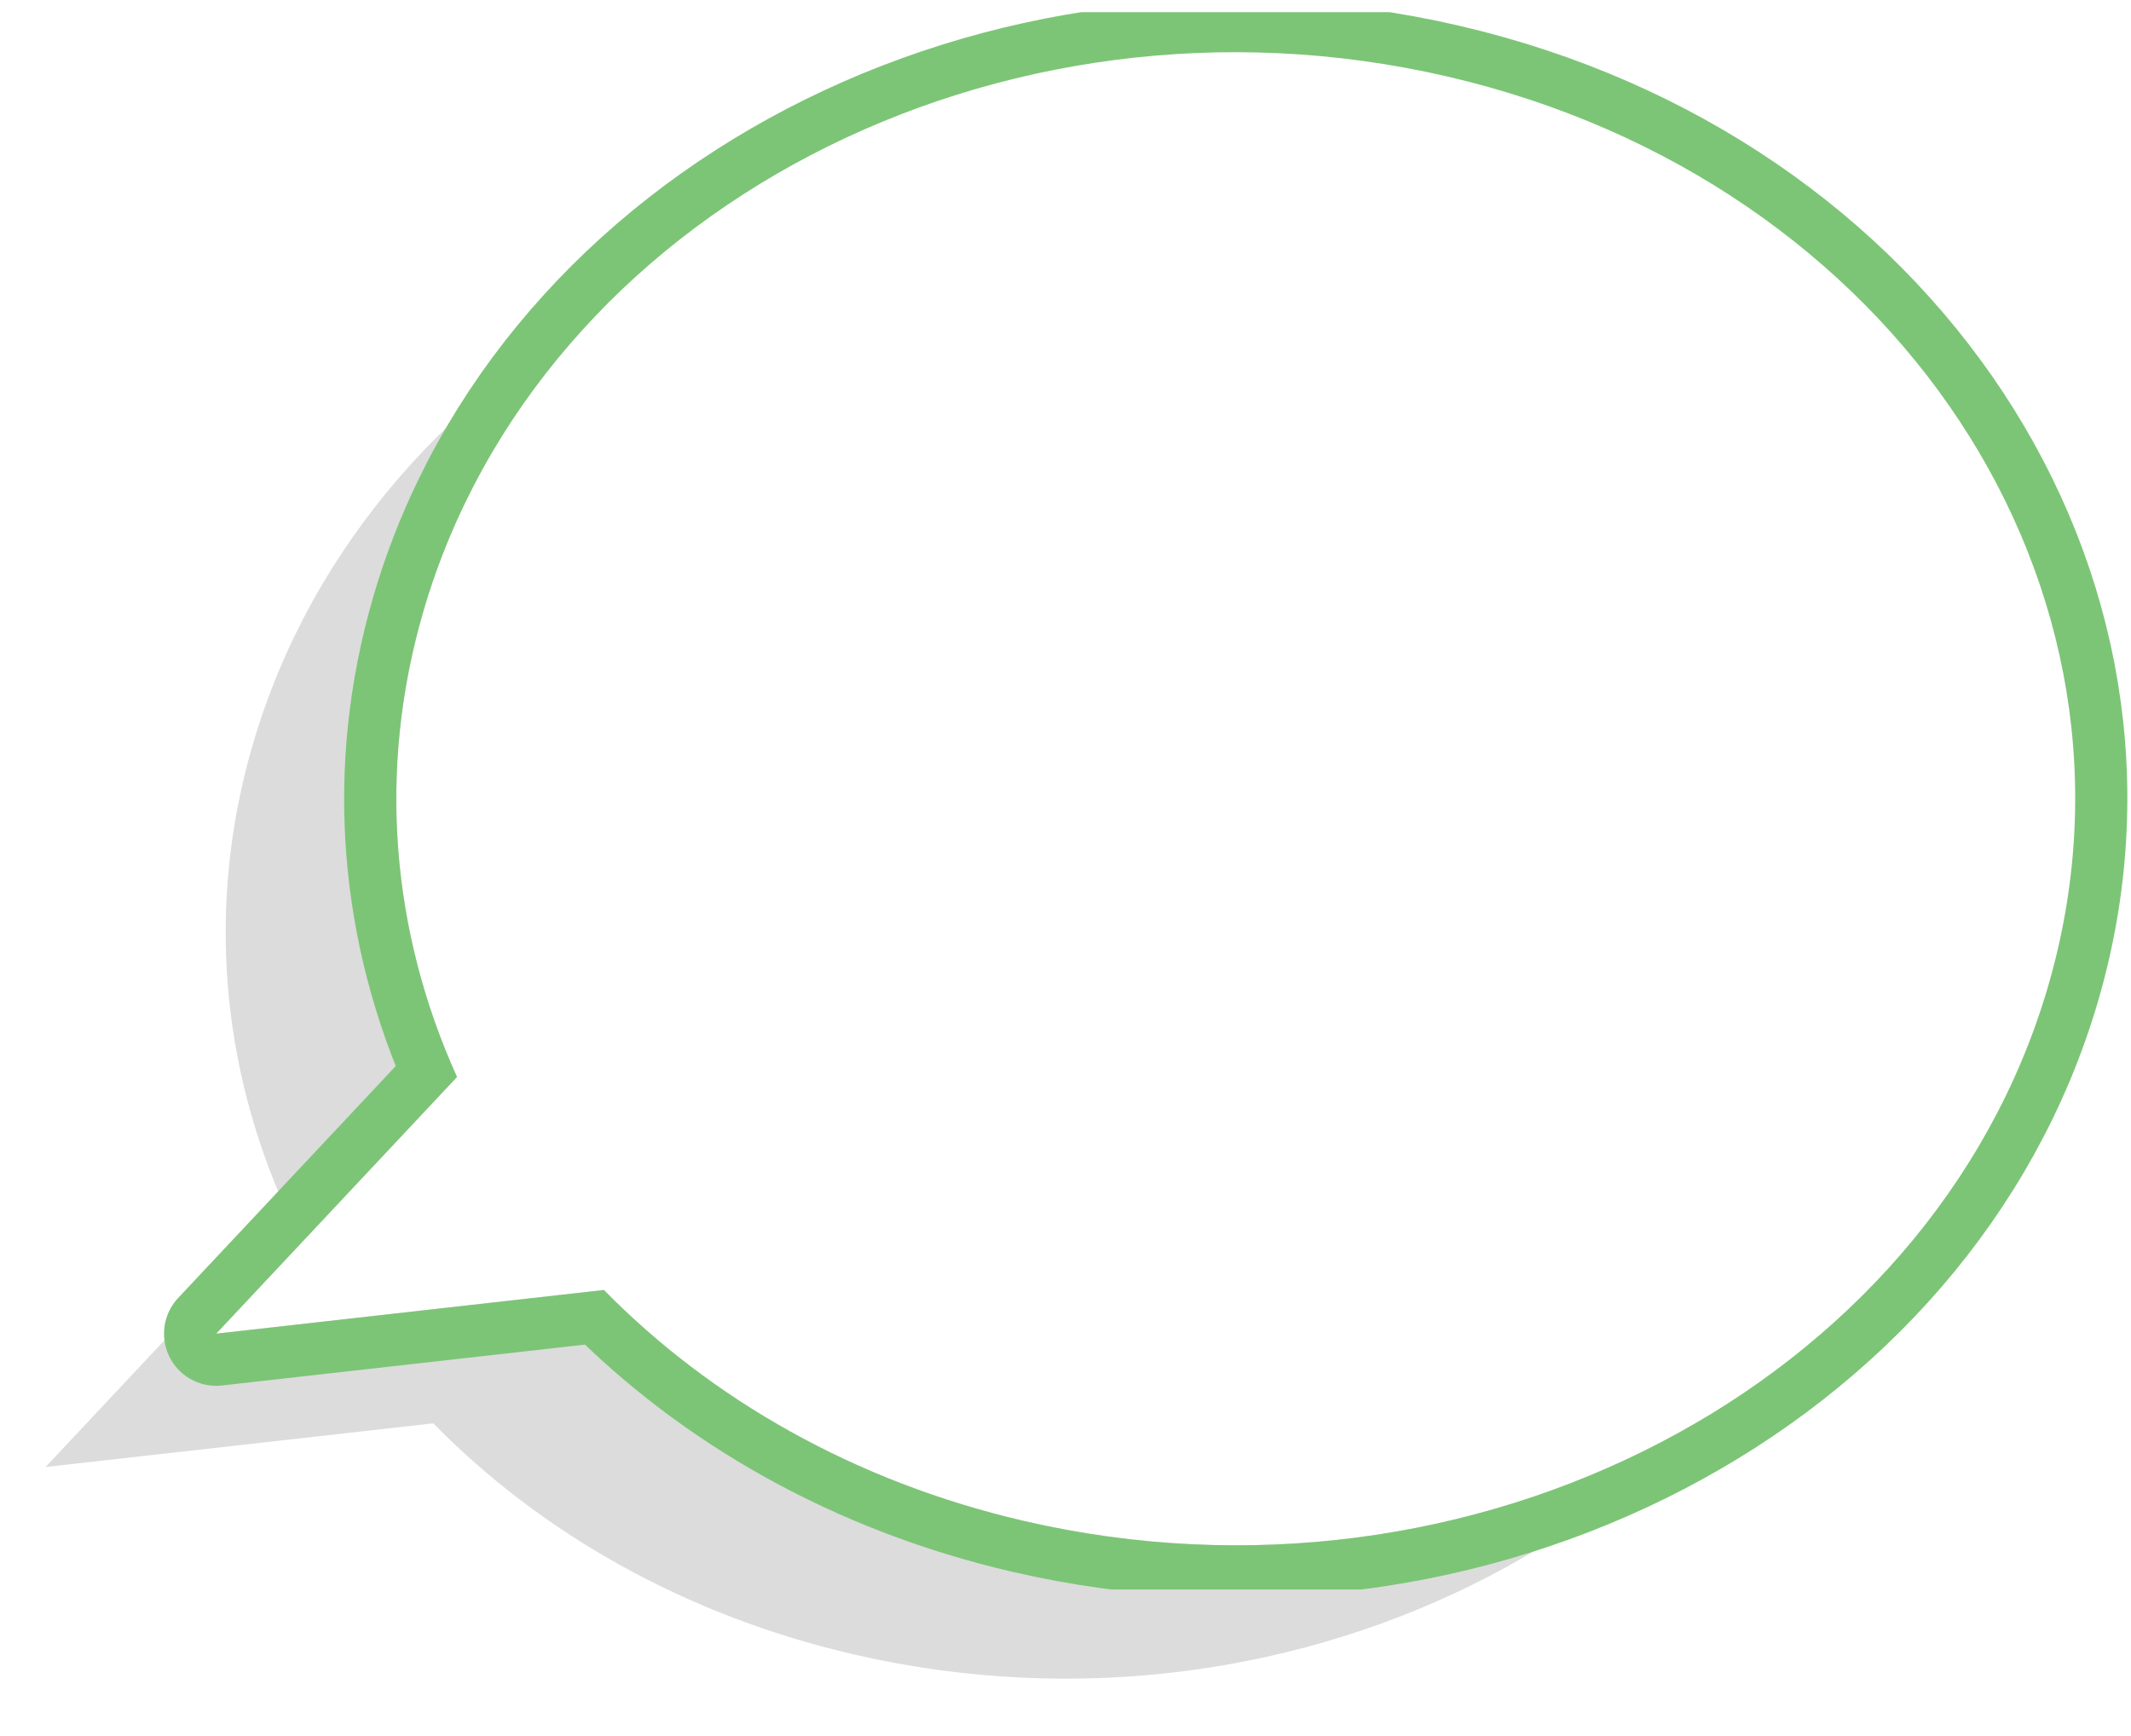 <svg xmlns="http://www.w3.org/2000/svg" width="286" height="233" viewBox="0 0 286 233"><defs><mask id="fhnmb" width="2" height="2" x="-1" y="-1"><path fill="#fff" d="M28.9 6.9h250.2v201.2H28.9z"/><path d="M137.437 204.17c60.196 13.962 121.713-18.127 137.404-71.67 15.692-53.542-20.384-108.265-80.58-122.226C134.067-3.687 72.545 28.4 56.853 81.942c-6.33 21.604-4.224 43.393 4.483 62.625l-32.322 34.457 52.035-5.862c14.366 14.642 33.652 25.735 56.388 31.008z"/></mask><filter id="fhnma" width="312.9" height="258.9" x="-13.9" y="-13" filterUnits="userSpaceOnUse"><feOffset dx="-22.9" dy="17.9" in="SourceGraphic" result="FeOffset1171Out"/><feGaussianBlur in="FeOffset1171Out" result="FeGaussianBlur1172Out" stdDeviation="3.96 3.96"/></filter><clipPath id="fhnmc"><path fill="#fff" d="M22 213.367V1.633h264v211.734zm115.437-9.197c60.196 13.962 121.713-18.127 137.404-71.67 15.692-53.542-20.384-108.265-80.58-122.226C134.067-3.687 72.545 28.4 56.853 81.942c-6.33 21.604-4.224 43.393 4.483 62.625l-32.322 34.457 52.035-5.862c14.366 14.642 33.652 25.735 56.388 31.008z"/></clipPath></defs><g><g><g filter="url(#fhnma)"><path fill="none" stroke="#000" stroke-opacity=".14" stroke-width=".2" d="M137.437 204.17c60.196 13.962 121.713-18.127 137.404-71.67 15.692-53.542-20.384-108.265-80.58-122.226C134.067-3.687 72.545 28.4 56.853 81.942c-6.33 21.604-4.224 43.393 4.483 62.625l-32.322 34.457v0l52.035-5.862c14.366 14.642 33.652 25.735 56.388 31.008z" mask="url(&quot;#fhnmb&quot;)"/><path fill-opacity=".14" d="M137.437 204.17c60.196 13.962 121.713-18.127 137.404-71.67 15.692-53.542-20.384-108.265-80.58-122.226C134.067-3.687 72.545 28.4 56.853 81.942c-6.33 21.604-4.224 43.393 4.483 62.625l-32.322 34.457 52.035-5.862c14.366 14.642 33.652 25.735 56.388 31.008z"/></g><path fill="#fff" d="M137.437 204.17c60.196 13.962 121.713-18.127 137.404-71.67 15.692-53.542-20.384-108.265-80.58-122.226C134.067-3.687 72.545 28.4 56.853 81.942c-6.33 21.604-4.224 43.393 4.483 62.625l-32.322 34.457 52.035-5.862c14.366 14.642 33.652 25.735 56.388 31.008z"/><path fill="none" stroke="#7cc576" stroke-linecap="round" stroke-linejoin="round" stroke-miterlimit="50" stroke-width="14" d="M137.437 204.17c60.196 13.962 121.713-18.127 137.404-71.67 15.692-53.542-20.384-108.265-80.58-122.226C134.067-3.687 72.545 28.4 56.853 81.942c-6.33 21.604-4.224 43.393 4.483 62.625l-32.322 34.457v0l52.035-5.862c14.366 14.642 33.652 25.735 56.388 31.008z" clip-path="url(&quot;#fhnmc&quot;)"/></g></g></svg>